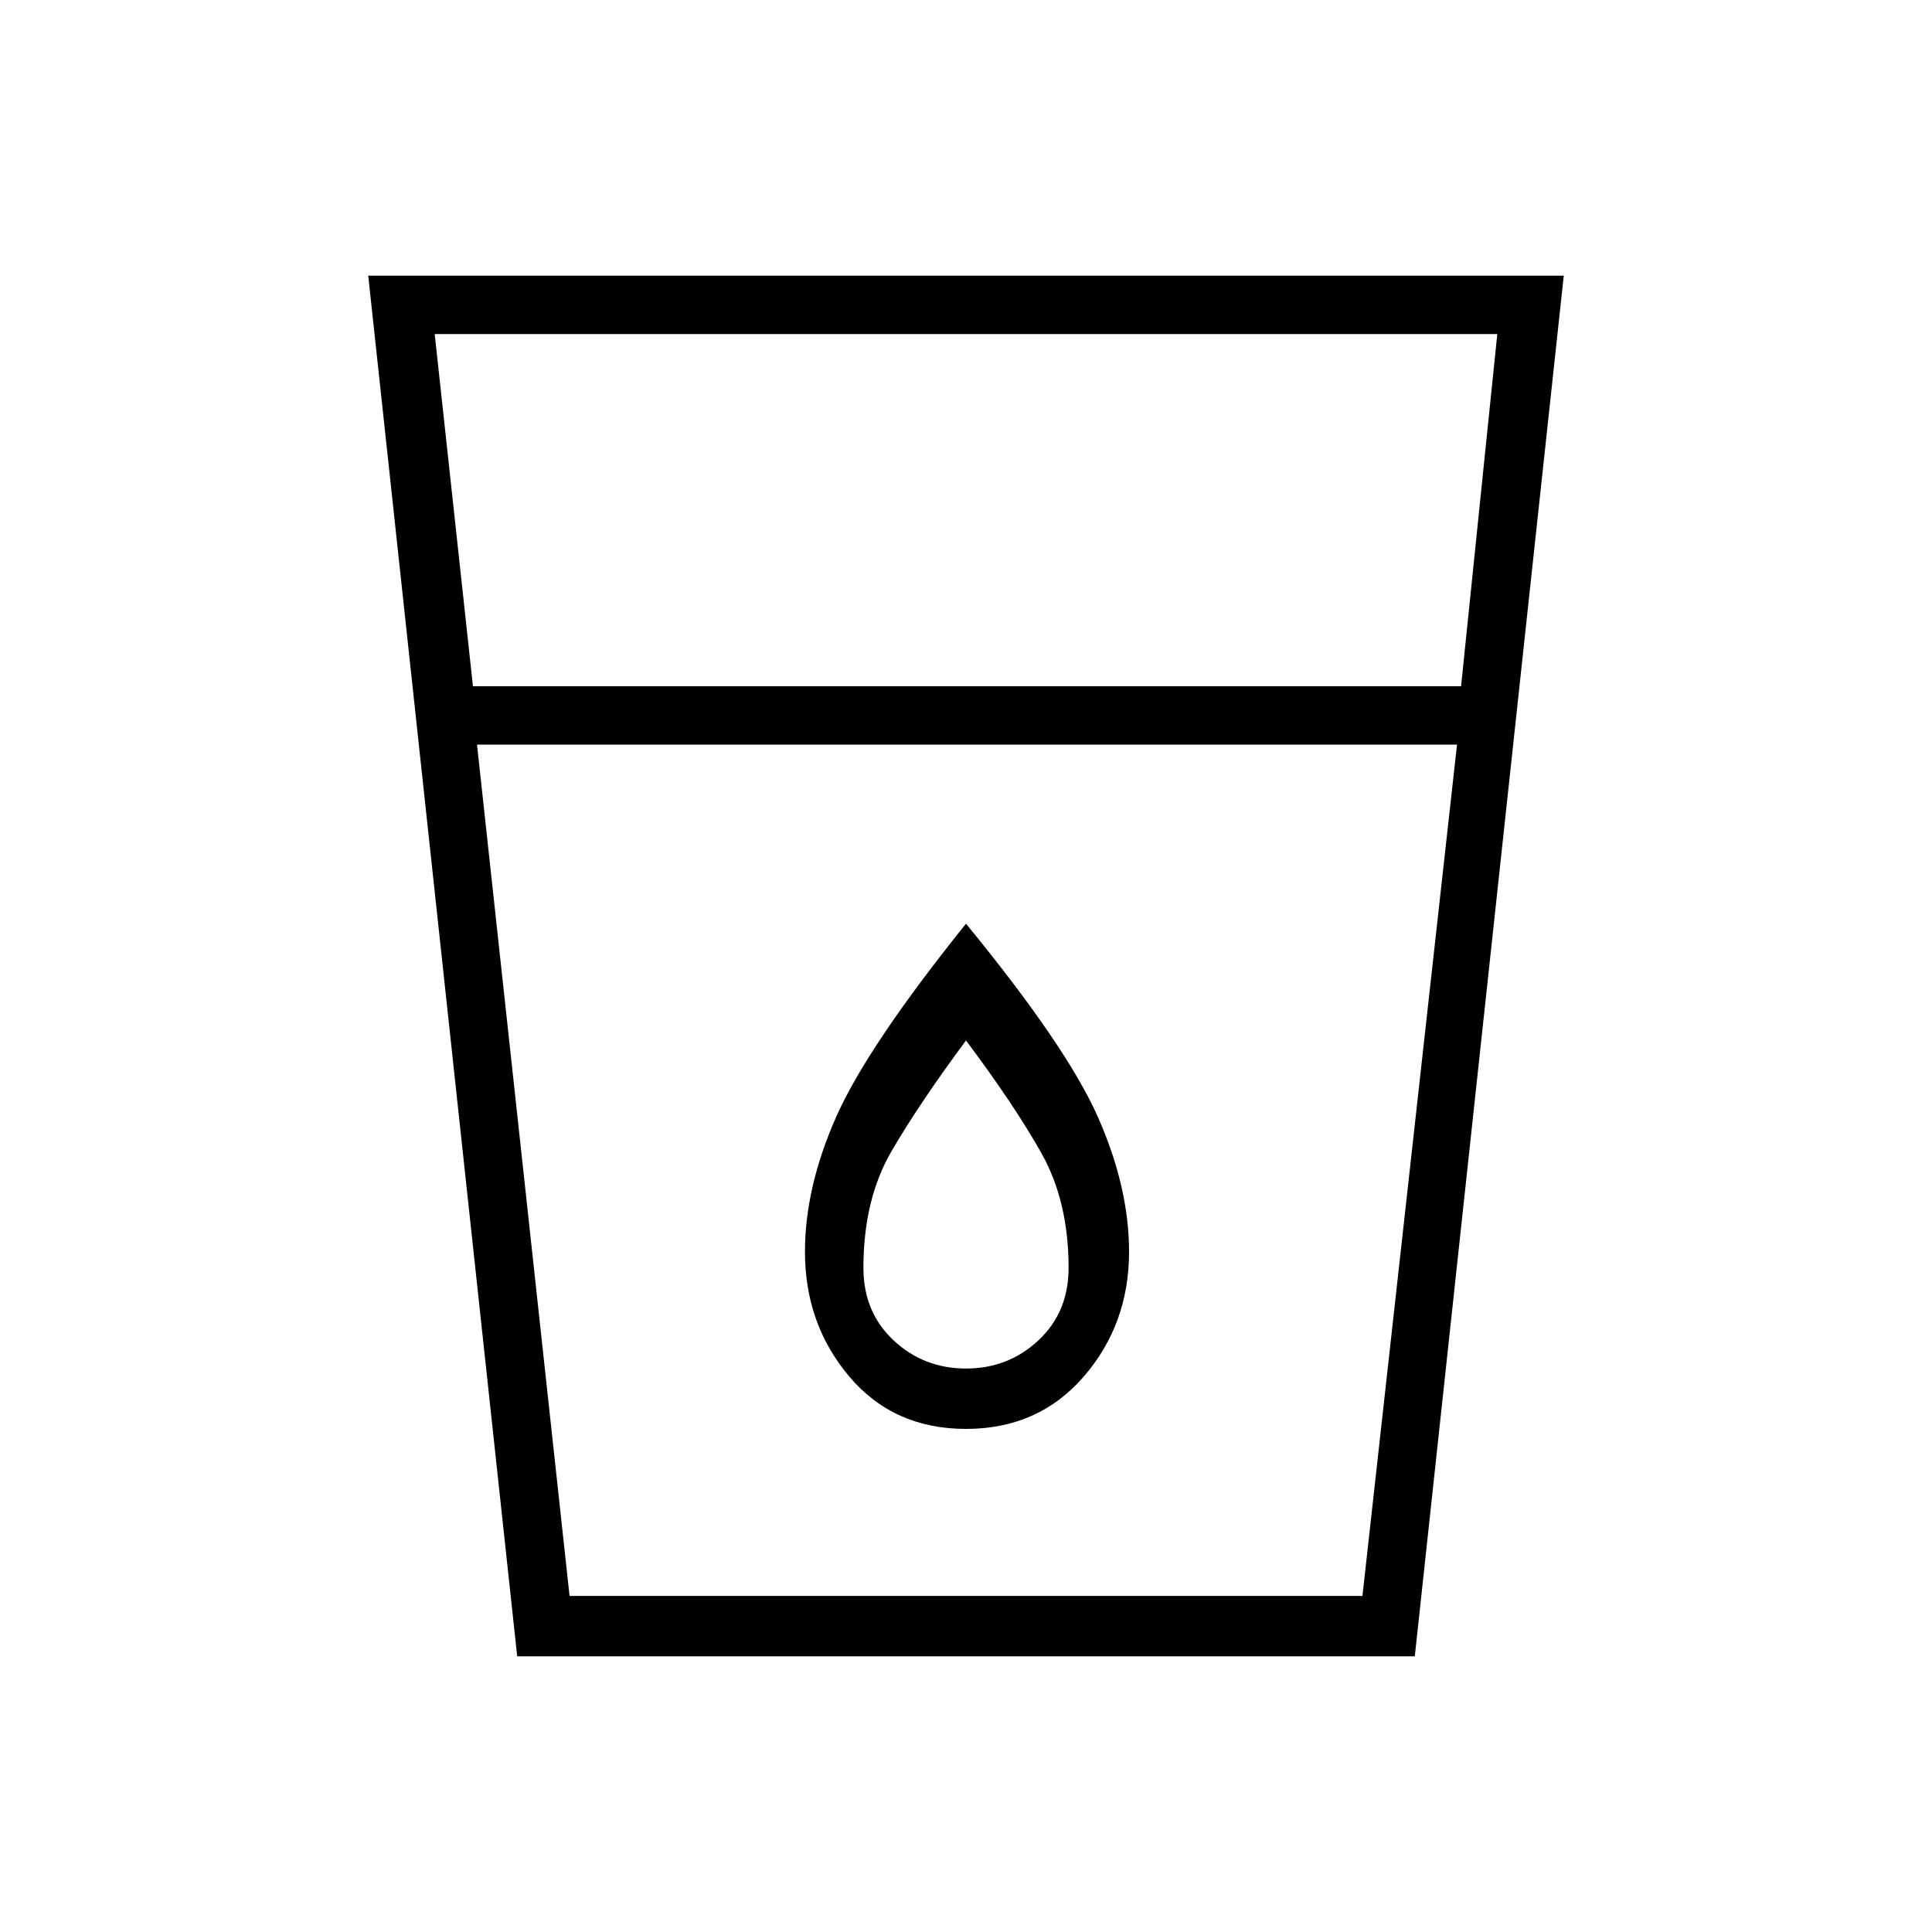 <svg xmlns="http://www.w3.org/2000/svg" height="20" width="20"><path d="M5.354 17.146 3.812 2.854H16.188L14.646 17.146ZM5.896 16.521H14.104L15.083 7.708H4.938ZM4.896 7.104H15.125L15.5 3.458H4.5ZM10 14.792Q10.75 14.792 11.219 14.25Q11.688 13.708 11.688 12.958Q11.688 12.292 11.365 11.562Q11.042 10.833 10 9.562Q8.979 10.833 8.656 11.562Q8.333 12.292 8.333 12.958Q8.333 13.708 8.792 14.25Q9.25 14.792 10 14.792ZM10 14.167Q9.562 14.167 9.25 13.875Q8.938 13.583 8.938 13.125Q8.938 12.417 9.229 11.917Q9.521 11.417 10 10.771Q10.5 11.438 10.781 11.938Q11.062 12.438 11.062 13.125Q11.062 13.583 10.75 13.875Q10.438 14.167 10 14.167ZM4.938 7.708H15.083Z"/></svg>